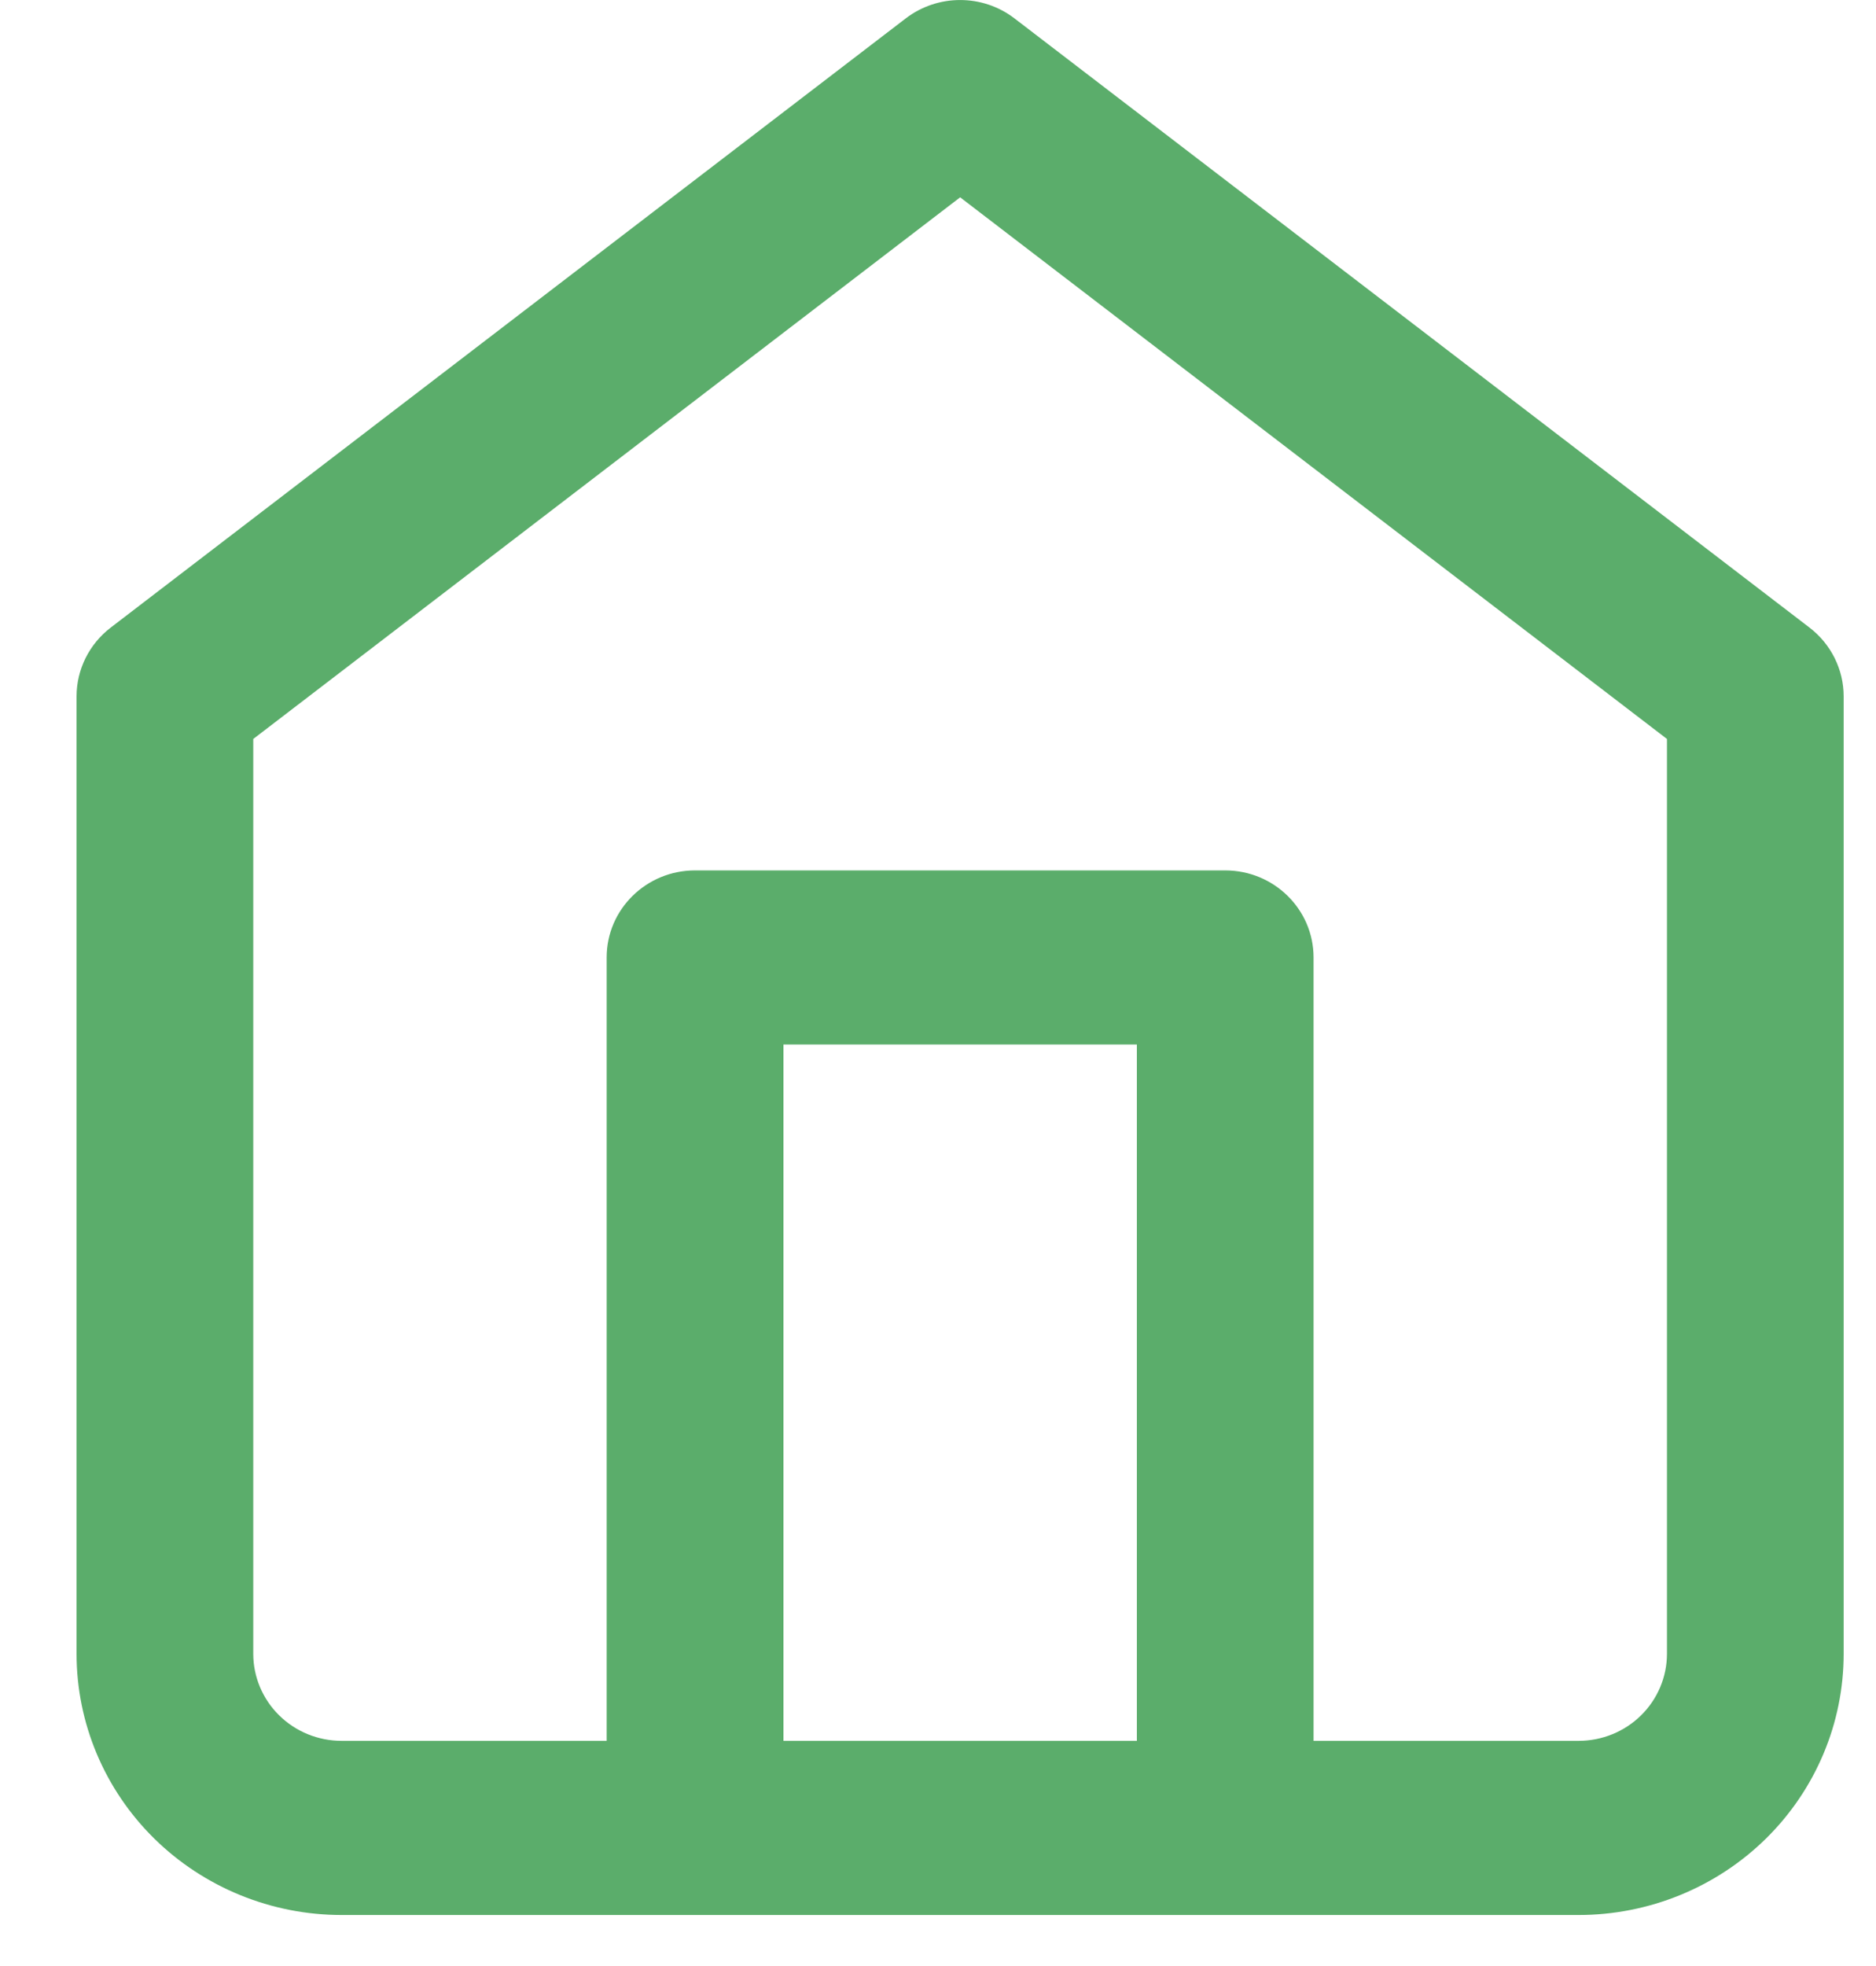<svg viewBox="0 0 21 22" fill="none" xmlns="http://www.w3.org/2000/svg">
<path fill-rule="evenodd" clip-rule="evenodd" d="M11.355 0.205C10.998 -0.068 10.498 -0.068 10.14 0.205L1.239 7.023C0.998 7.208 0.857 7.492 0.857 7.792V18.506C0.857 19.282 1.17 20.025 1.726 20.573C2.283 21.121 3.038 21.429 3.824 21.429H7.779C7.779 21.429 7.78 21.429 7.78 21.429C7.781 21.429 7.782 21.429 7.782 21.429H13.713C13.713 21.429 13.714 21.429 13.715 21.429C13.715 21.429 13.716 21.429 13.716 21.429H17.671C18.457 21.429 19.212 21.121 19.769 20.573C20.325 20.025 20.638 19.282 20.638 18.506V7.792C20.638 7.492 20.497 7.208 20.256 7.023L11.355 0.205ZM14.704 19.48H17.671C17.933 19.48 18.184 19.378 18.37 19.195C18.555 19.013 18.66 18.765 18.66 18.506V8.269L10.748 2.208L2.835 8.269V18.506C2.835 18.765 2.94 19.013 3.125 19.195C3.311 19.378 3.562 19.48 3.824 19.48H6.791V10.714C6.791 10.176 7.234 9.74 7.78 9.74H13.715C14.261 9.74 14.704 10.176 14.704 10.714V19.48ZM8.77 19.48H12.726V11.688H8.77V19.48Z" fill="#5BAD6B"/>
</svg>

